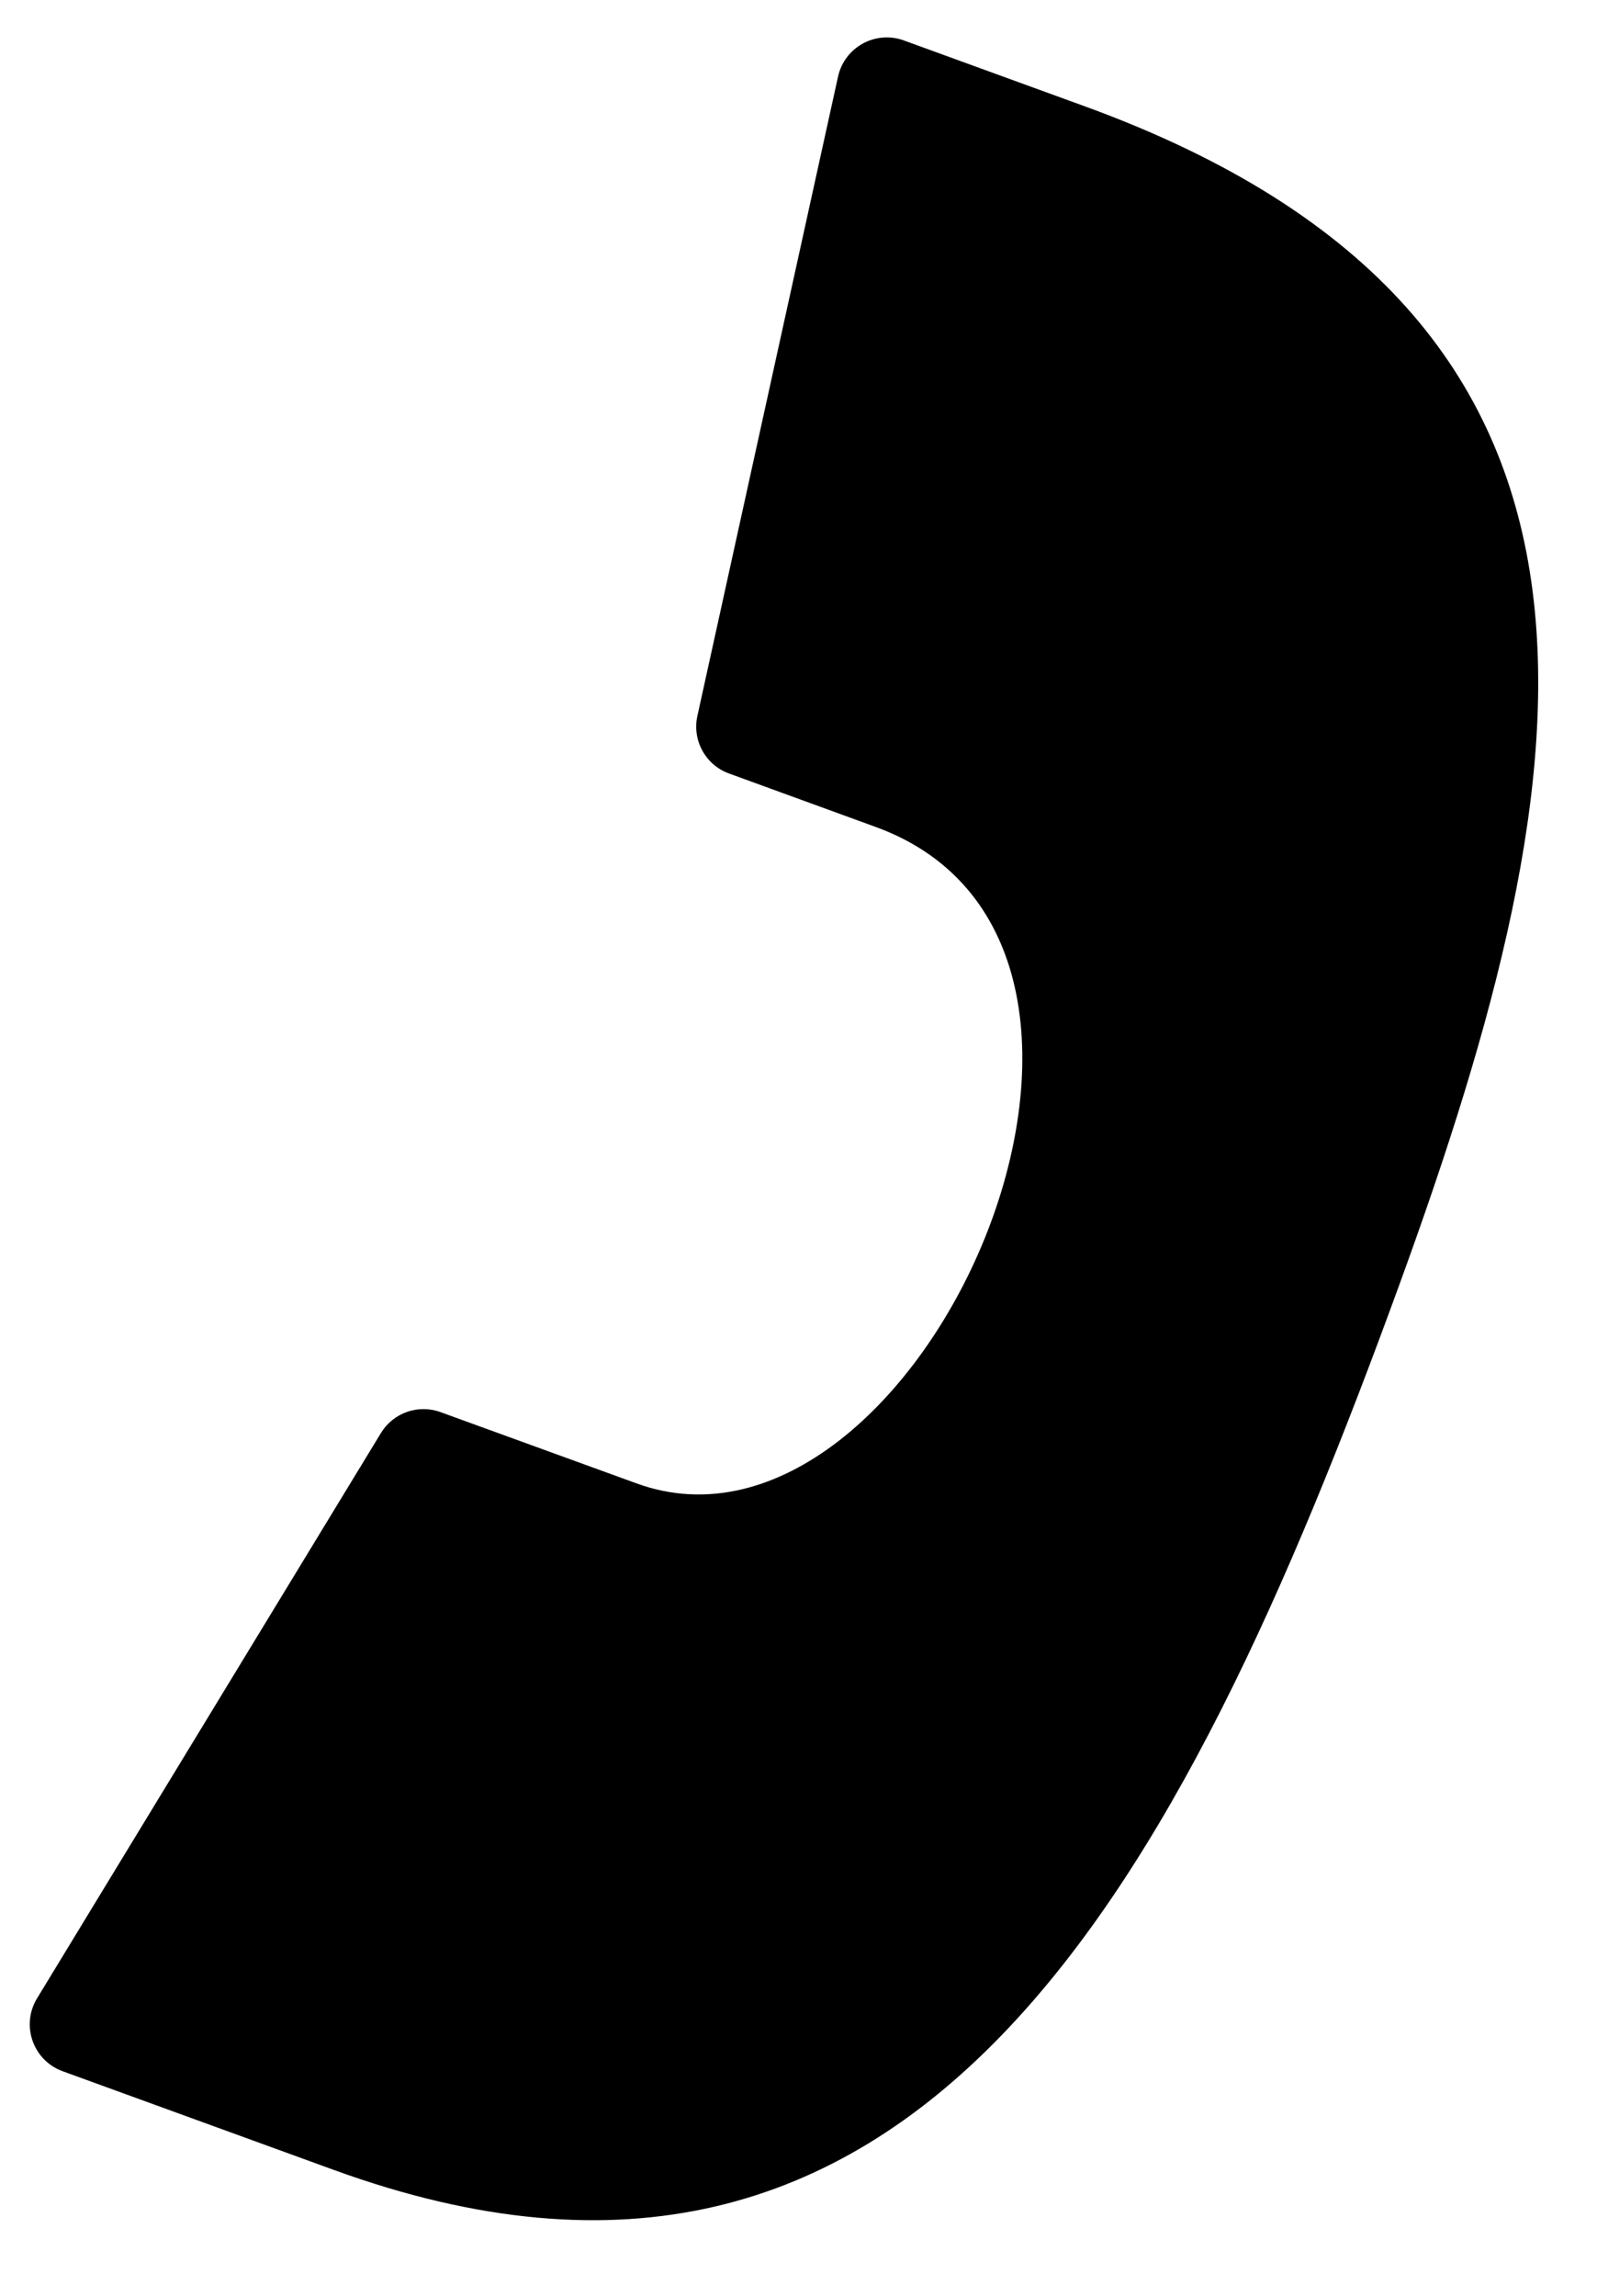 <svg width="16" height="23" viewBox="0 0 16 23" fill="none" xmlns="http://www.w3.org/2000/svg">
<path d="M10.868 1.065L9.055 0.405C8.771 0.302 8.461 0.472 8.396 0.768L6.987 7.172C6.933 7.417 7.069 7.664 7.304 7.749L8.772 8.284C12.061 9.481 9.197 15.887 6.378 14.861L4.414 14.147C4.19 14.065 3.94 14.153 3.816 14.357L0.371 20.02C0.207 20.29 0.331 20.642 0.628 20.75L3.343 21.738C9.181 23.863 11.802 18.964 14.025 12.856C15.906 7.688 16.705 3.19 10.868 1.065Z" fill="black"/>
</svg>
